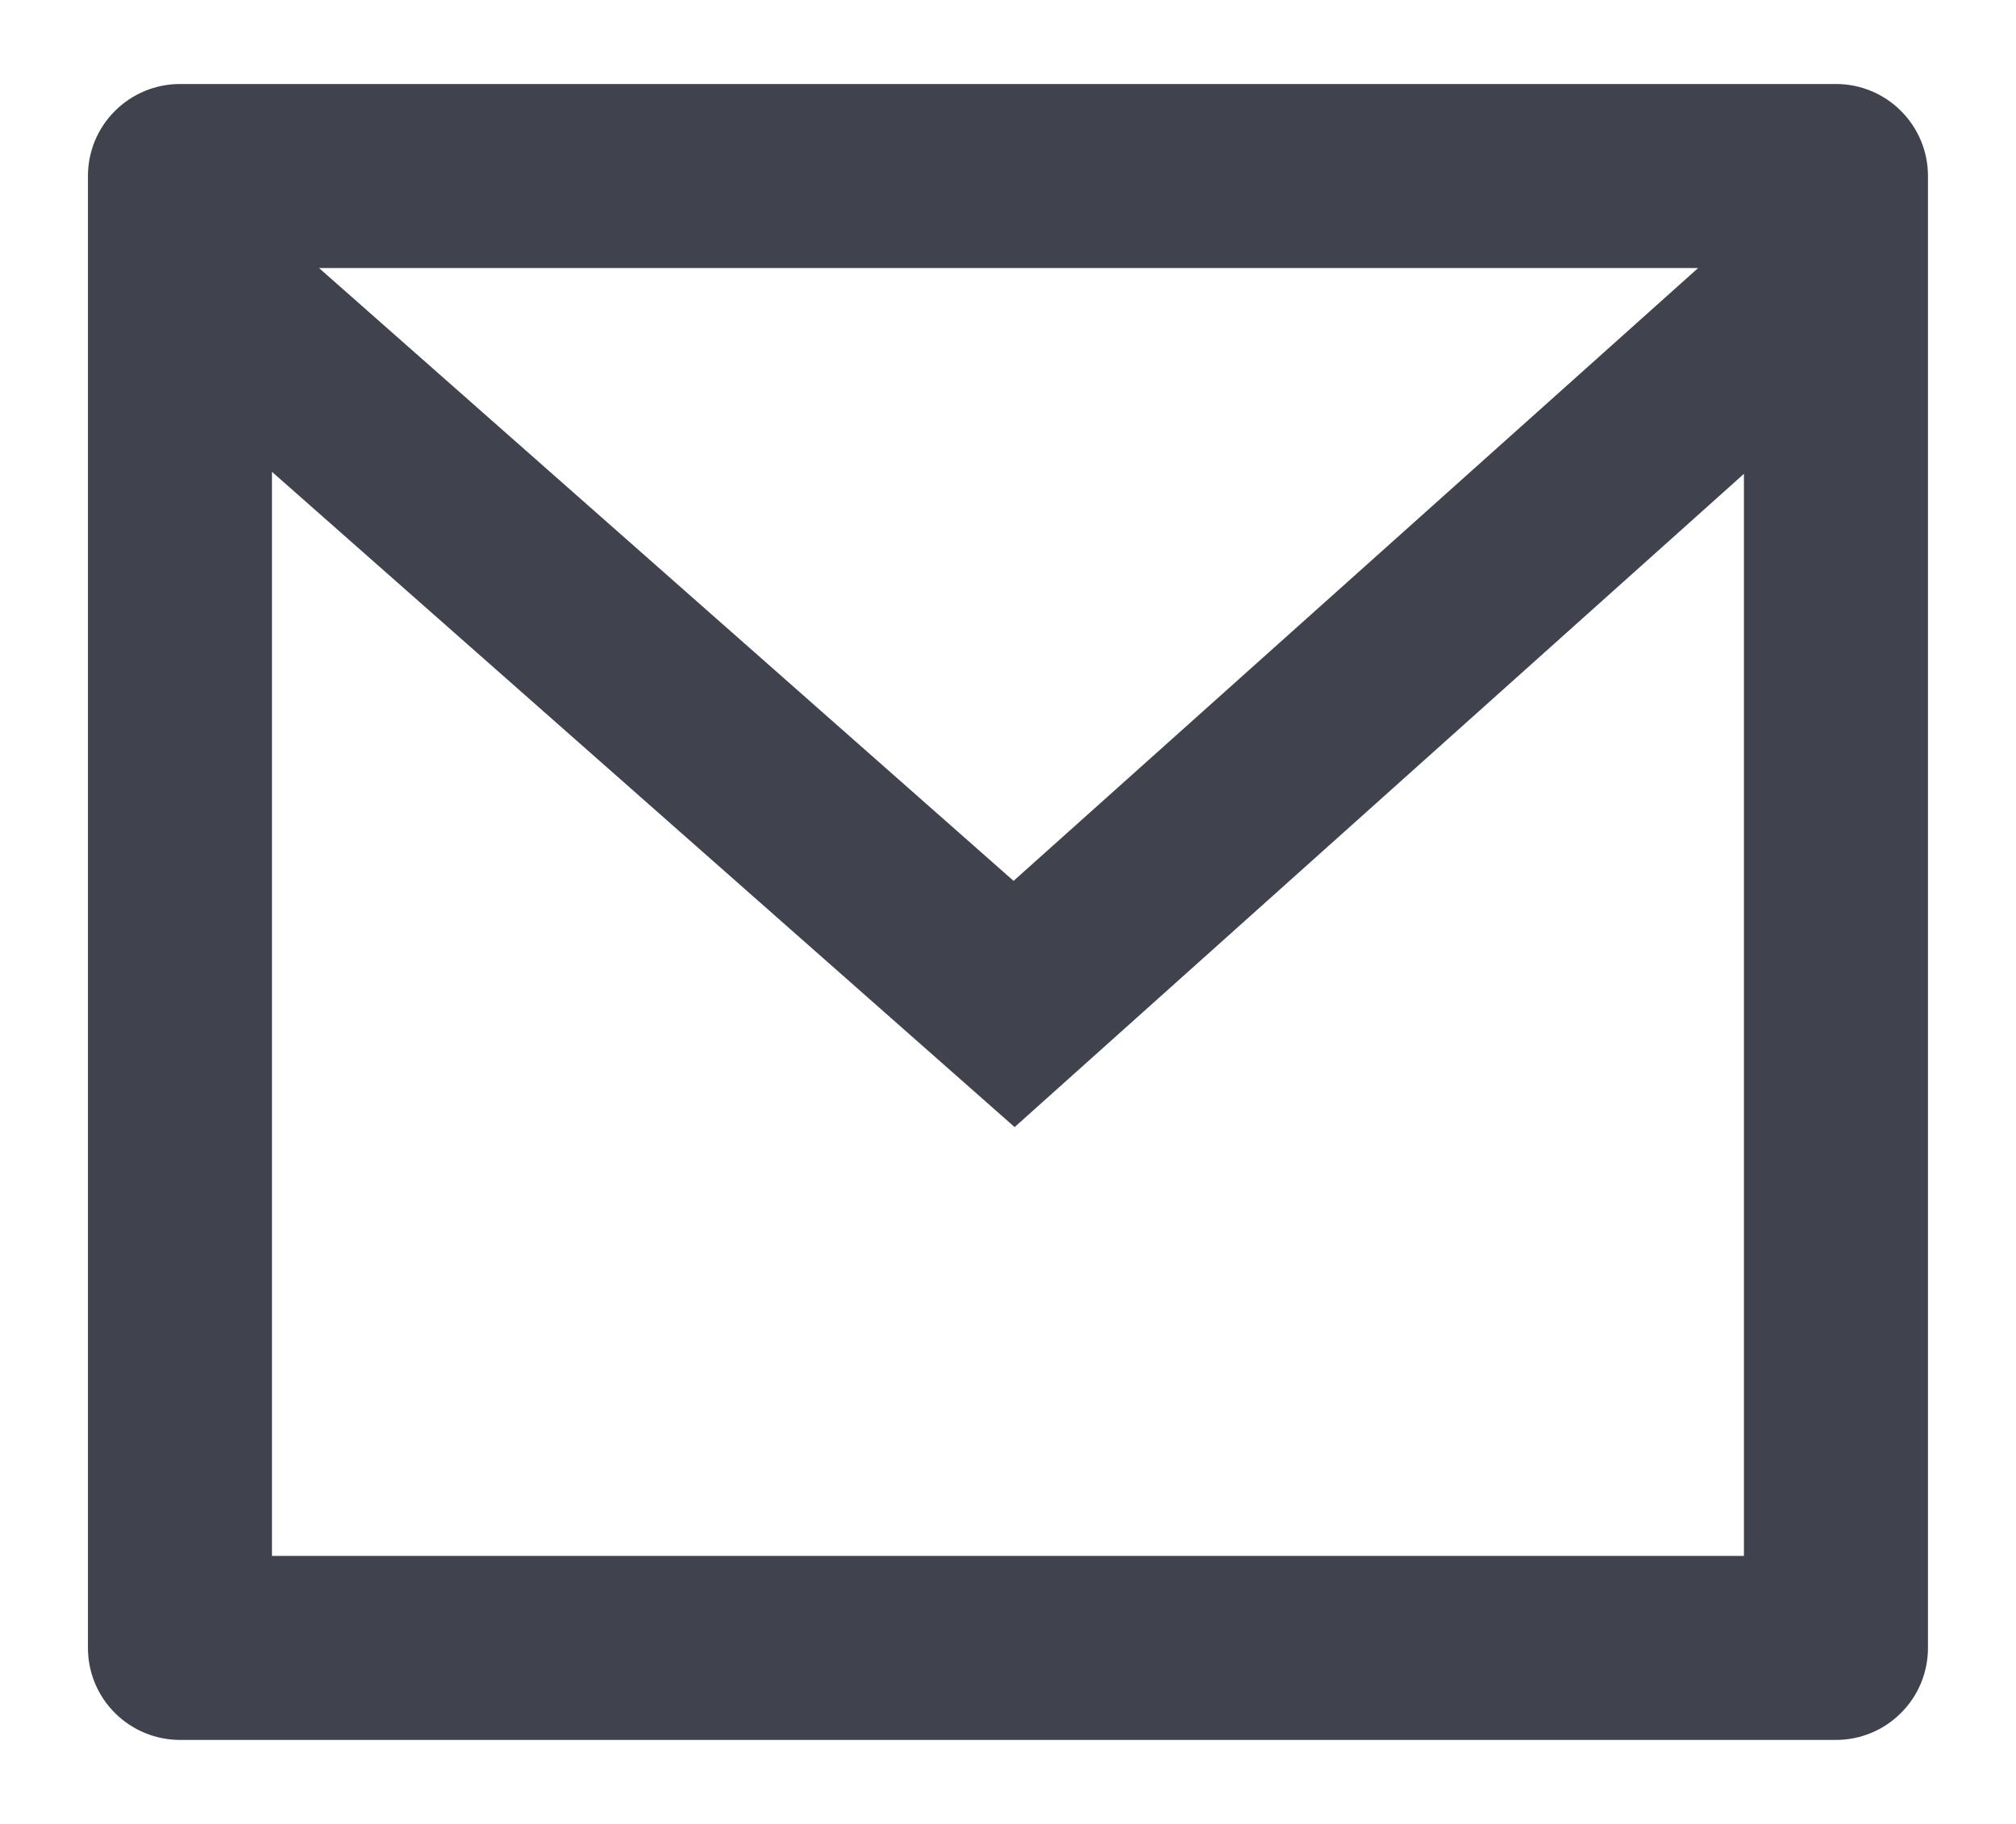 <svg width="21" height="19" viewBox="0 0 21 19" fill="none" xmlns="http://www.w3.org/2000/svg">
<path d="M1.875 0.875H19.125C19.379 0.875 19.623 0.976 19.802 1.156C19.982 1.335 20.083 1.579 20.083 1.833V17.167C20.083 17.421 19.982 17.665 19.802 17.844C19.623 18.024 19.379 18.125 19.125 18.125H1.875C1.621 18.125 1.377 18.024 1.197 17.844C1.017 17.665 0.916 17.421 0.916 17.167V1.833C0.916 1.579 1.017 1.335 1.197 1.156C1.377 0.976 1.621 0.875 1.875 0.875ZM18.166 4.936L10.569 11.741L2.833 4.915V16.208H18.166V4.936ZM3.323 2.792L10.558 9.176L17.689 2.792H3.323Z" fill="#40434E"/>
</svg>
